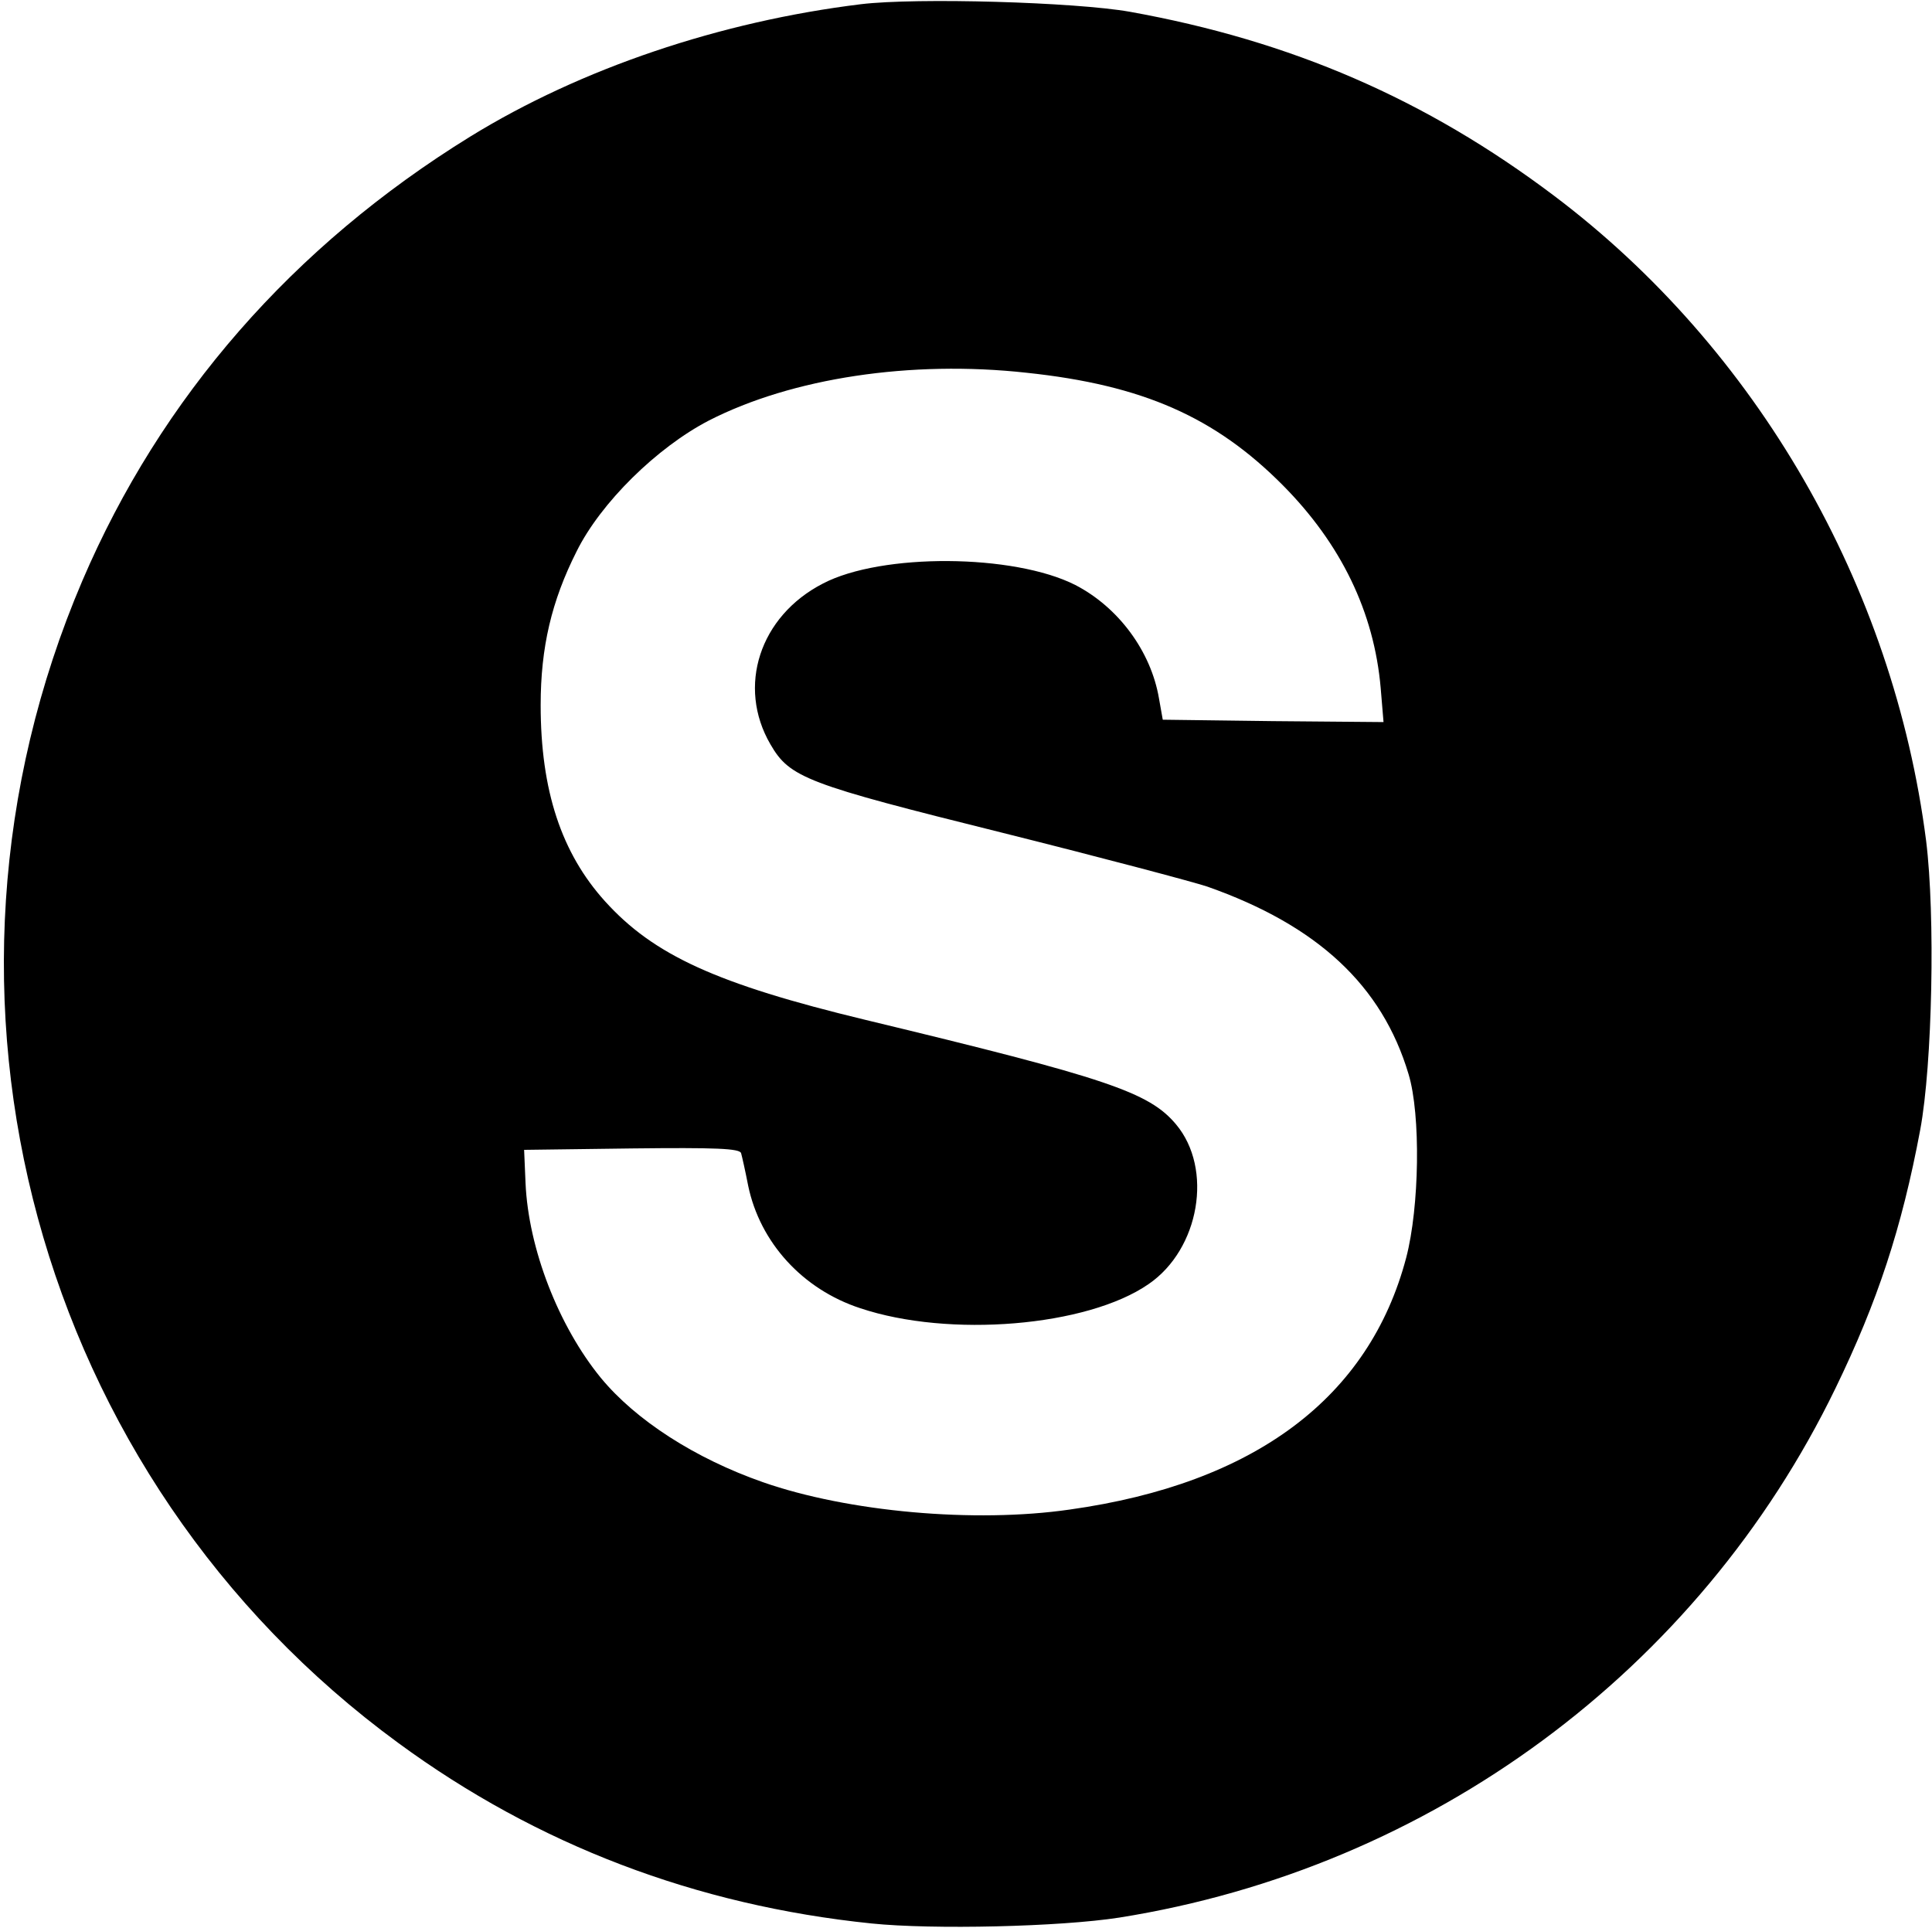 <?xml version="1.0" encoding="UTF-8"?>
<svg width="460px" height="459px" viewBox="0 0 460 459" version="1.1" xmlns="http://www.w3.org/2000/svg" xmlns:xlink="http://www.w3.org/1999/xlink">
    <!-- Generator: Sketch 48.2 (47327) - http://www.bohemiancoding.com/sketch -->
    <title>socialis</title>
    <desc>Created with Sketch.</desc>
    <defs></defs>
    <g id="Page-1" stroke="none" stroke-width="1" fill="none" fill-rule="evenodd">
        <g id="socialis" fill="#000000" fill-rule="nonzero">
            <g id="Group" transform="translate(230.4, 229.5) scale(-1, 1) rotate(-180) translate(-230.4, -229.5) translate(0.9, 0.2)">
                <path d="M204.1,457.8 C170.6,453.7 137.4,442.5 111.1,426.3 C68.8,400.2 37.4,364.2 18.7,320.5 C-23.5,221.7 7.6,107 93.9,43.8 C127,19.5 164.8,5.1 206.6,0.8 C221.2,-0.7 251.5,-8.89045781e-17 265.6,2.2 C339.8,14 403.5,61 436.1,128.2 C446.1,148.8 451.9,166.3 456.3,189.8 C459.2,205.4 459.9,240.9 457.7,258.6 C449.9,319.4 417.4,375.8 369.1,412.2 C338.6,435.2 306.5,449.1 268.1,456 C255.1,458.3 217.4,459.4 204.1,457.8 Z M243.533,370.042 C271.221,367.116 288.442,359.462 304.537,343.255 C318.381,329.298 326.259,313.091 327.835,294.97 L328.511,286.866 L302.173,287.091 L275.948,287.429 L275.048,292.494 C273.135,303.749 265.368,314.216 255.126,319.506 C240.494,326.935 208.98,327.16 195.023,319.844 C179.941,312.078 174.538,295.307 182.53,281.576 C187.144,273.585 191.084,272.122 237.68,260.529 C261.091,254.676 283.152,248.823 286.528,247.698 C312.753,238.468 328.173,224.174 334.476,203.014 C337.402,193.335 337.065,171.387 333.913,159.344 C325.134,126.028 297.896,105.544 253.776,99.353 C231.152,96.089 200.988,98.79 180.729,105.881 C164.634,111.509 150.452,120.626 142.123,130.755 C132.106,143.024 124.903,161.482 124.227,177.127 L123.89,185.006 L149.552,185.343 C169.474,185.569 175.214,185.343 175.551,184.218 C175.777,183.43 176.564,179.941 177.24,176.452 C180.054,162.945 190.183,151.803 203.915,147.301 C225.075,140.21 257.94,142.911 272.572,153.041 C284.728,161.37 287.992,180.504 279.1,191.084 C272.684,198.737 262.667,202.114 205.153,215.958 C169.699,224.512 154.729,231.377 143.136,244.209 C132.781,255.689 127.829,270.546 127.829,290.918 C127.829,304.649 130.418,315.679 136.383,327.497 C142.123,339.09 155.517,352.259 167.898,358.675 C187.707,368.804 215.958,373.081 243.533,370.042 Z" id="Shape"></path>
            </g>
        </g>
    </g>
</svg>